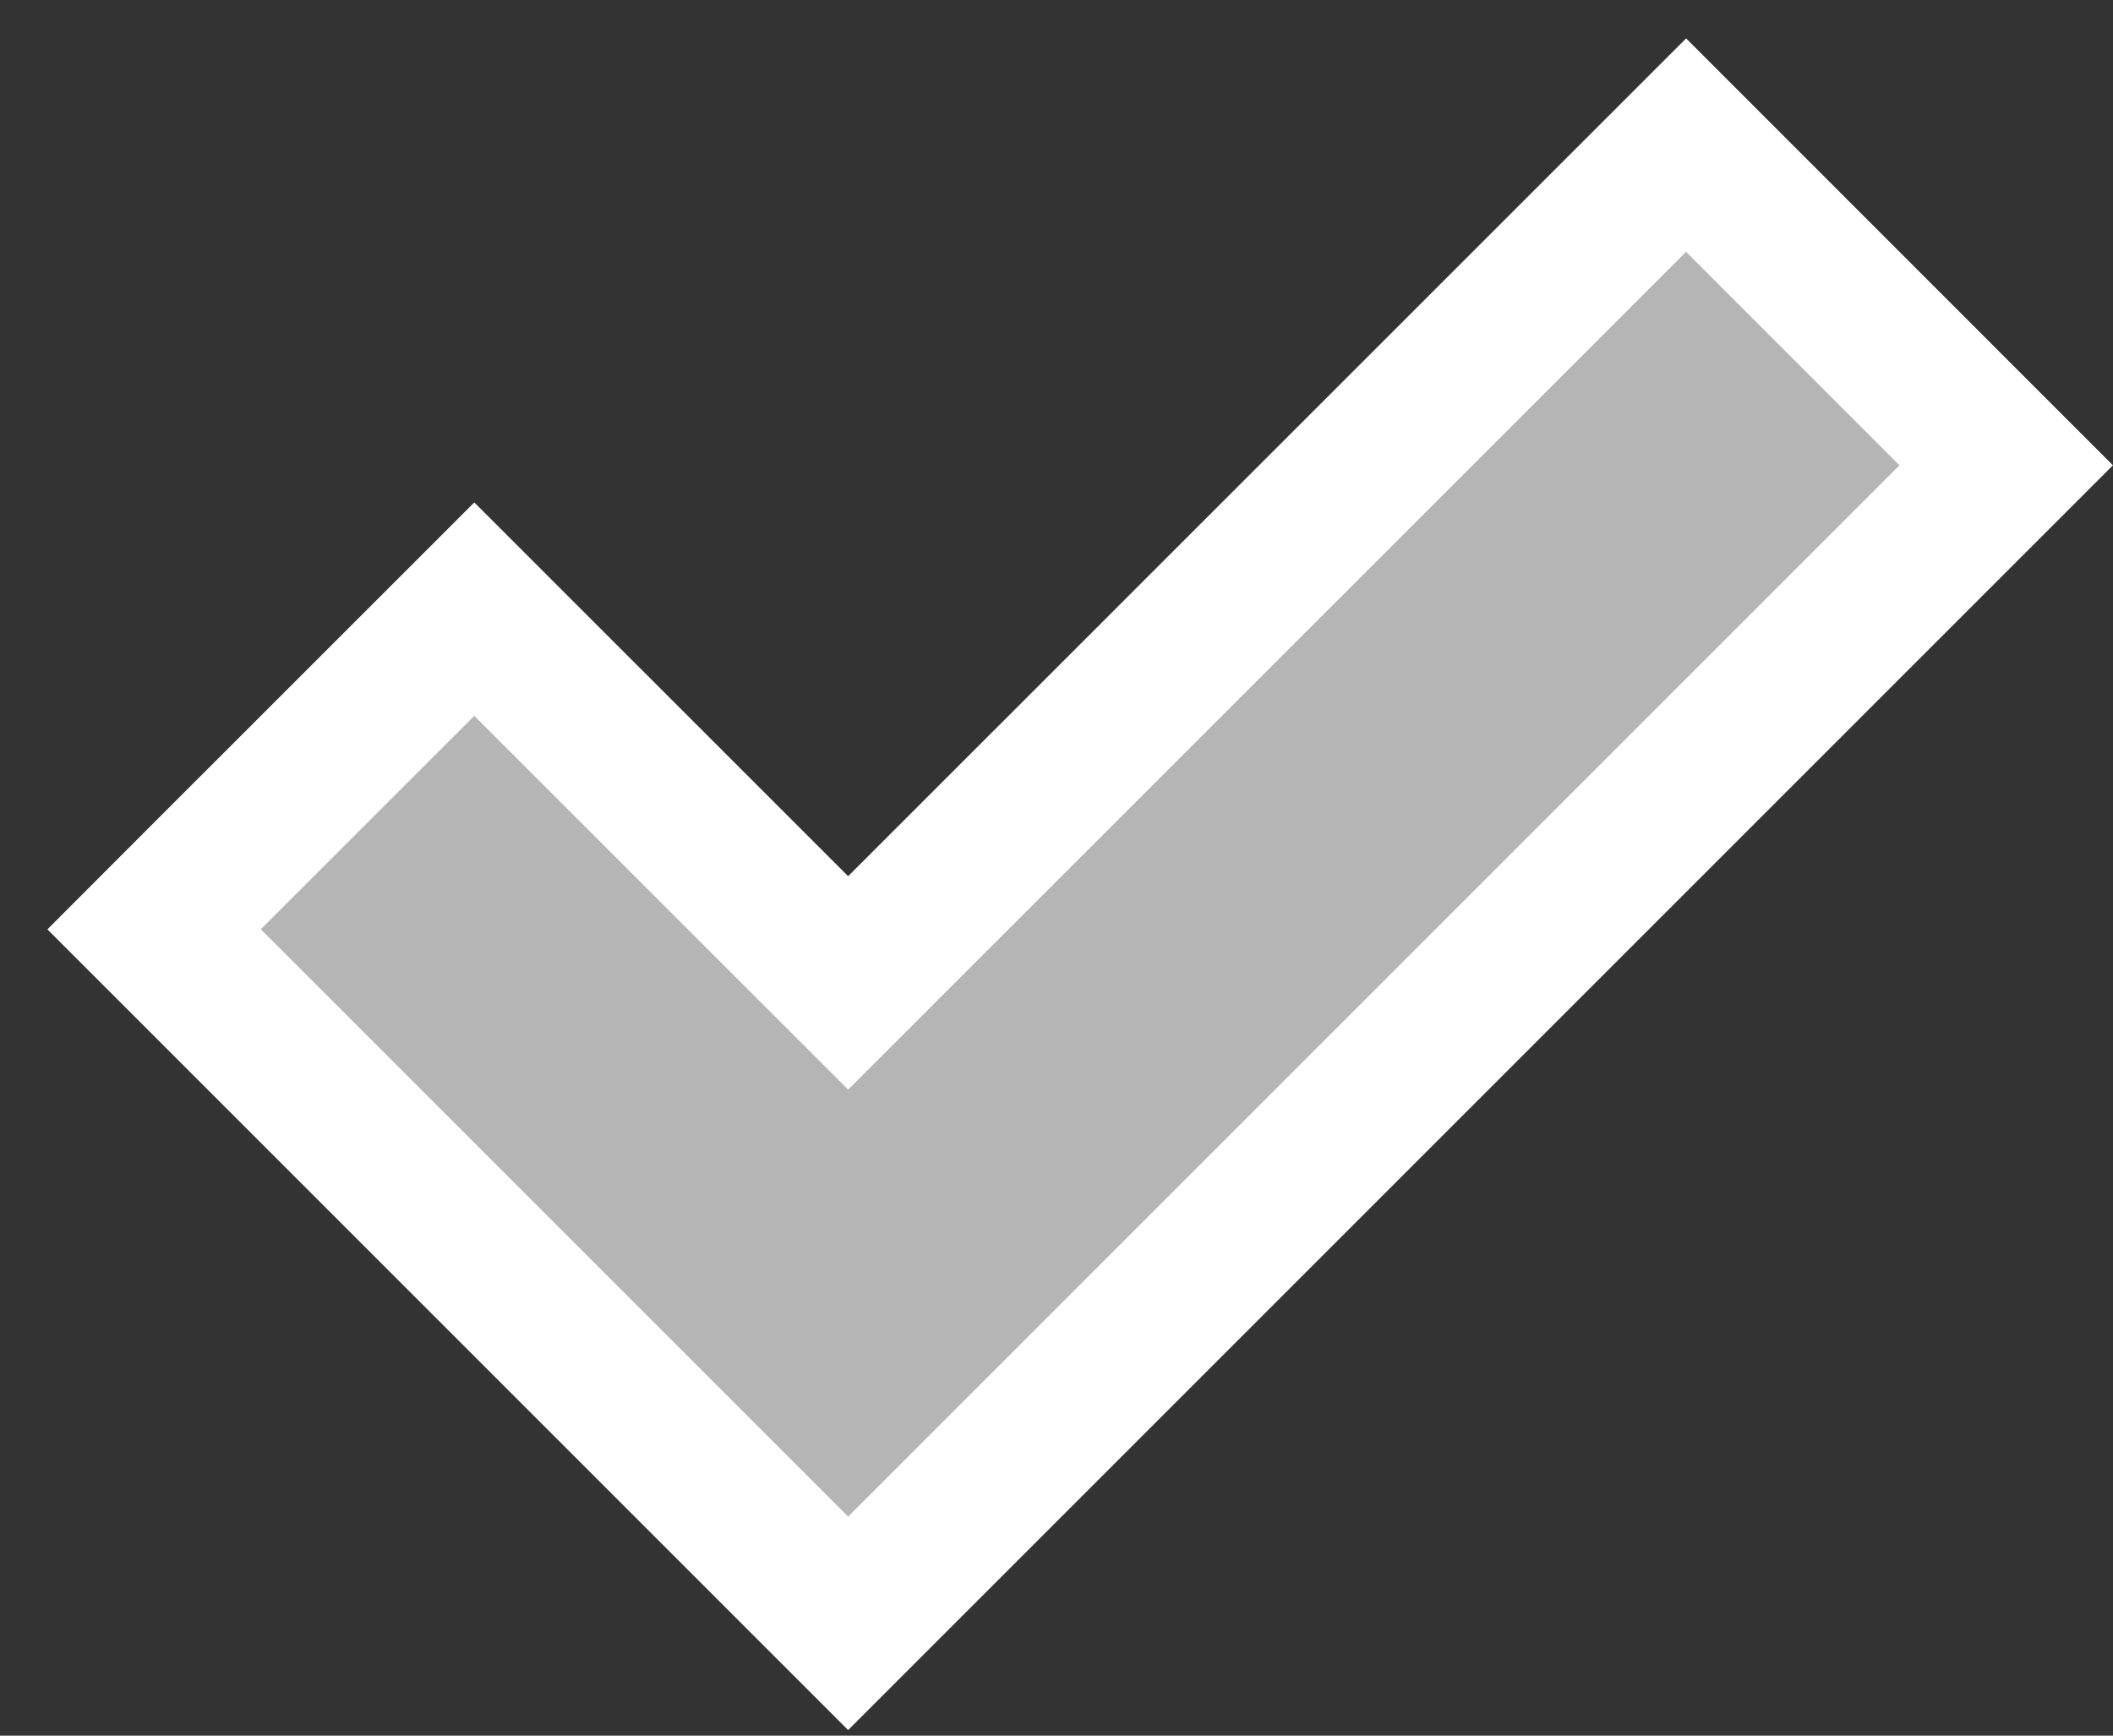 <svg width="28" height="23" fill="#B5B5B5" xmlns="http://www.w3.org/2000/svg"><rect width="100%" height="100%" fill="#333333" stroke="none"/><path d="M6.992 8.779l-.707-.707-.707.707-2.83 2.829-.706.707.707.707 7.783 7.783.707.707.707-.707L25.878 6.873l.707-.707-.707-.707L23.05 2.63l-.707-.707-.707.707-10.397 10.395-4.247-4.246z" stroke="#fff" stroke-width="2"/></svg>
